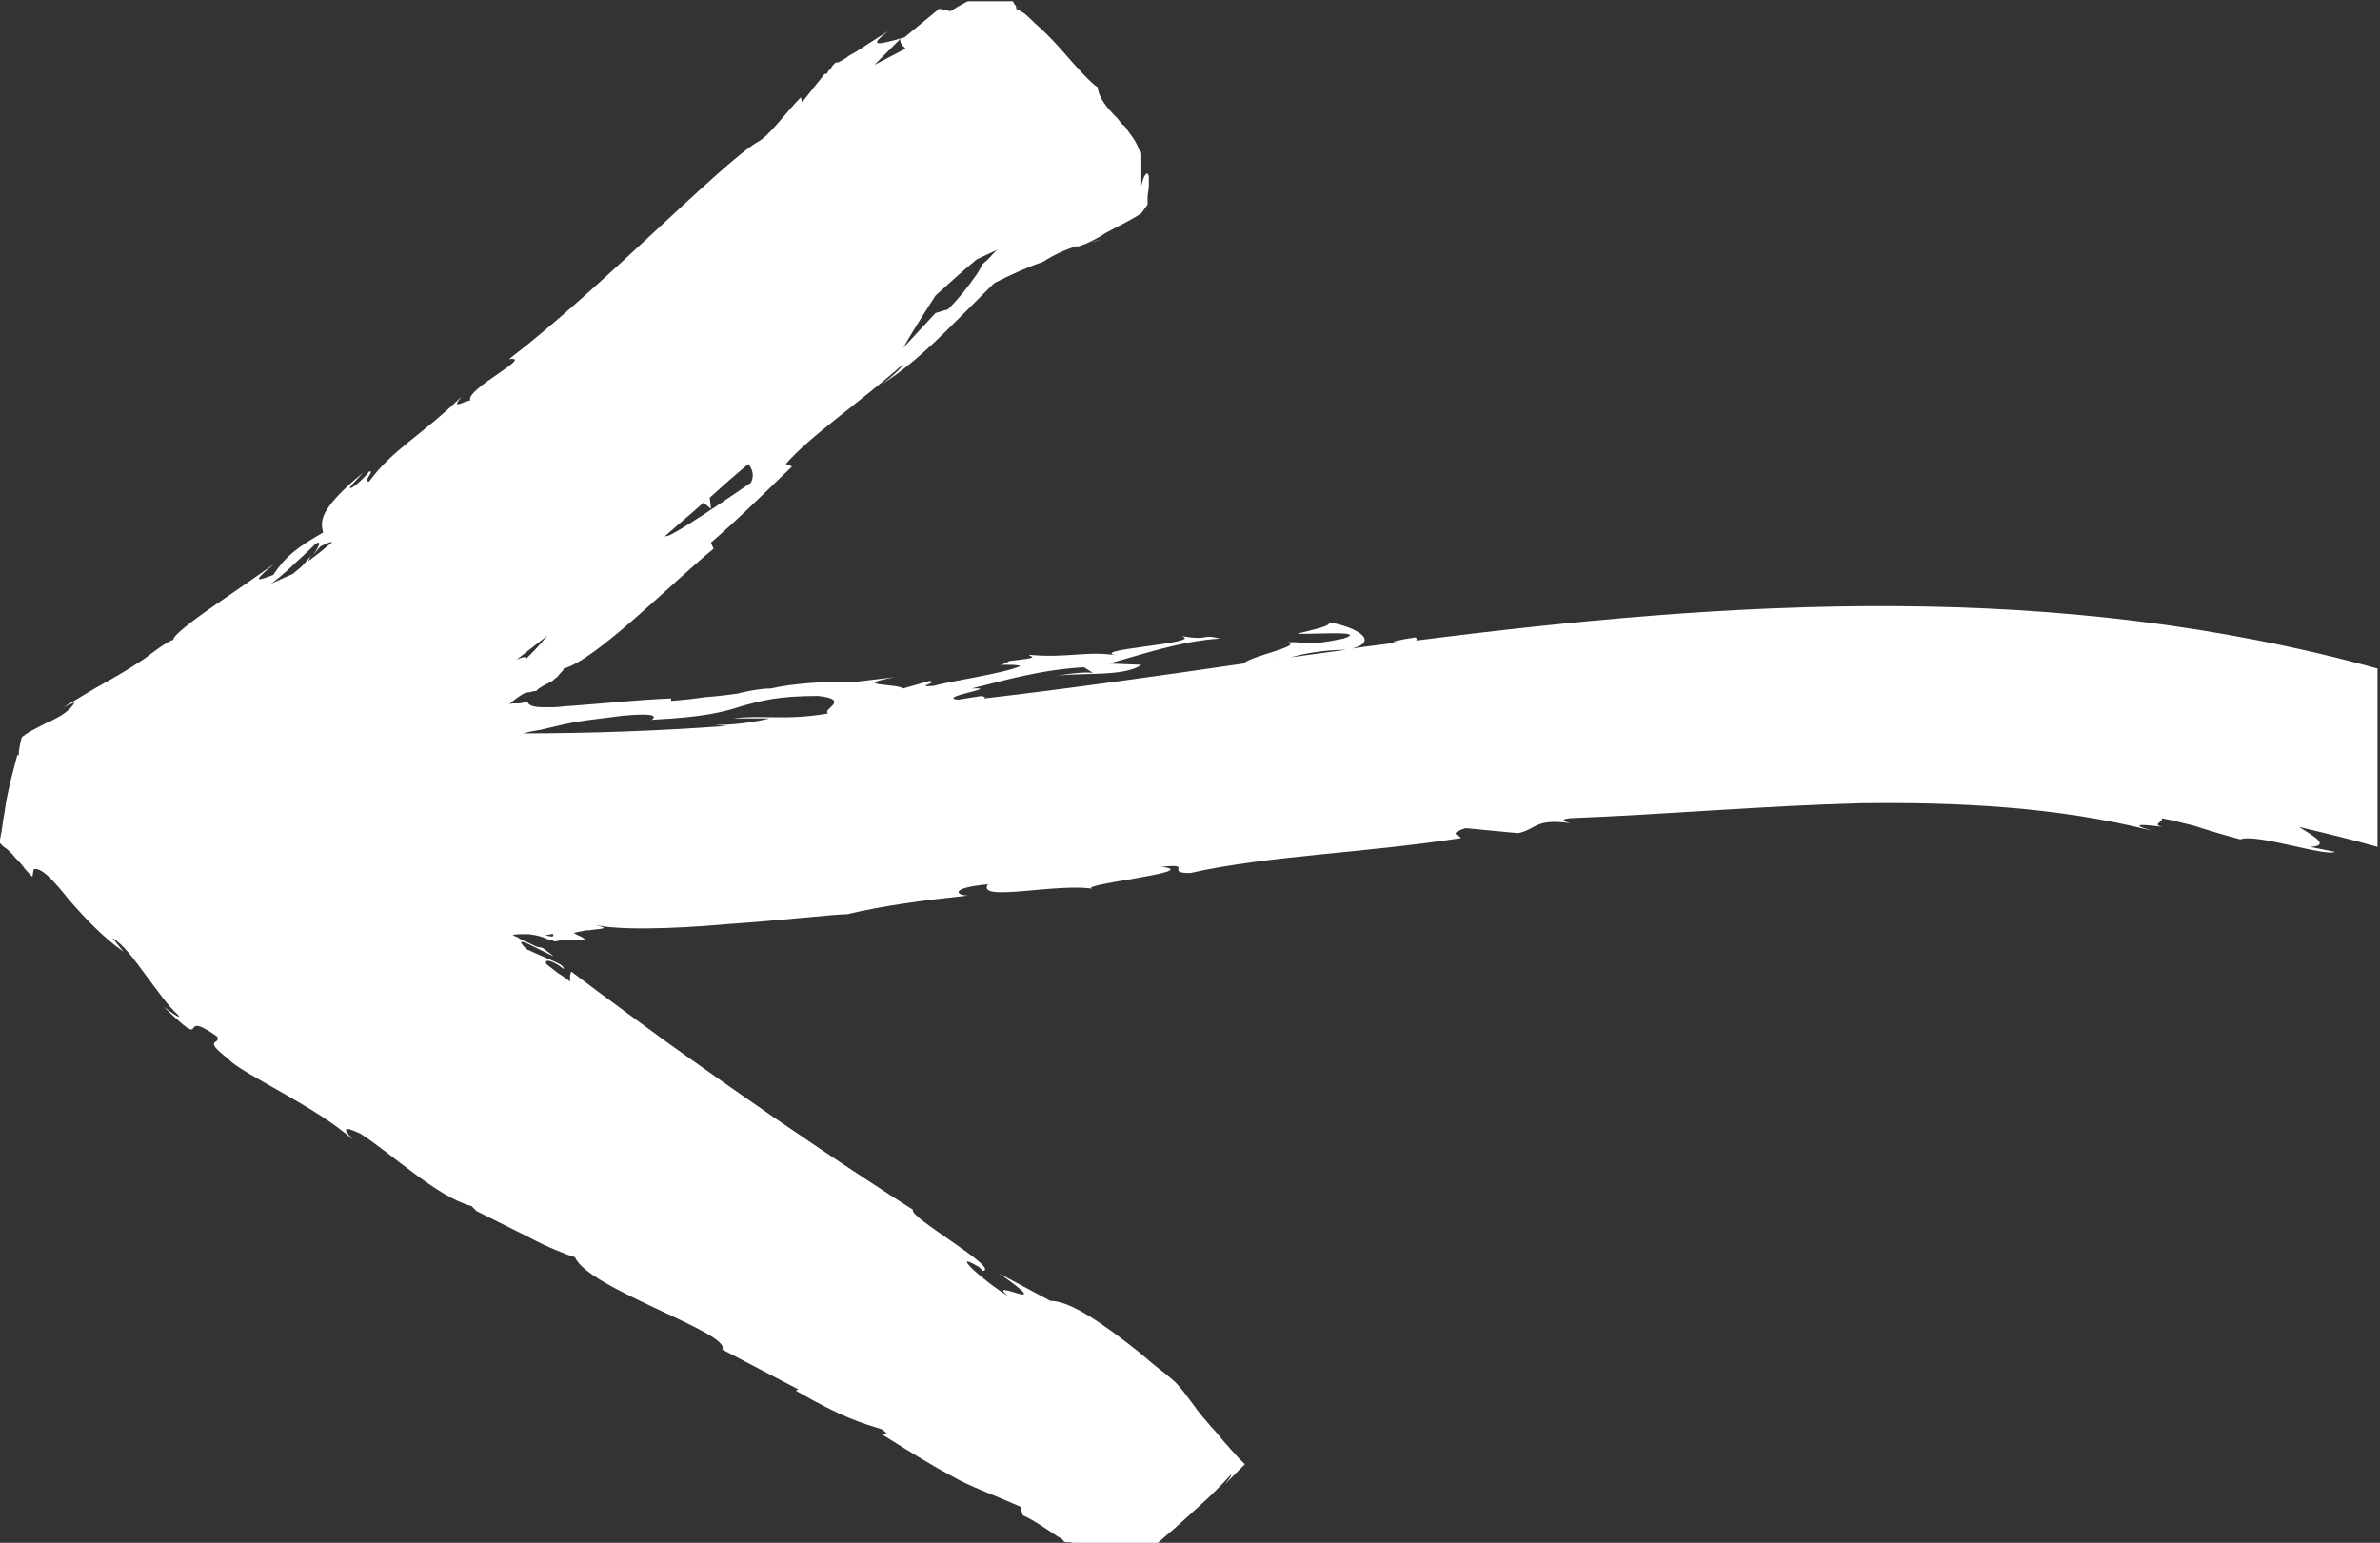 <?xml version="1.0" encoding="utf-8"?>
<!-- Generator: Adobe Illustrator 18.0.0, SVG Export Plug-In . SVG Version: 6.00 Build 0)  -->
<!DOCTYPE svg PUBLIC "-//W3C//DTD SVG 1.1//EN" "http://www.w3.org/Graphics/SVG/1.1/DTD/svg11.dtd">
<svg version="1.1" id="Layer_1" xmlns="http://www.w3.org/2000/svg" xmlns:xlink="http://www.w3.org/1999/xlink" x="0px" y="0px"
	 viewBox="0 0 190.8 123.7" enable-background="new 0 0 190.8 123.7" xml:space="preserve">
<rect x="0" y="0" width="190.8" height="123.7" fill="#333333" stroke="none"/>
<path fill="#ffffff" d="M113.2,51.4c0.1,0,0.3,0,0.4-0.1l-0.1-0.2c-1.3,0.2-2.3,0.4-1.5,0.4c-1.2,0.2-2.4,0.3-3.6,0.5
	c2.2-0.6,0.4-1.7-1.8-2.1c-0.1,0.2,0,0.3-2.6,0.9c0.9,0.1,5.8-0.3,3.7,0.4c-3.4,0.7-2.8,0.2-4.5,0.3c1.3,0.3-3,1.1-3.5,1.7
	c-6.9,1-13.9,2-20.8,2.8c0.1-0.1,0.1-0.1-0.2-0.2l-1.9,0.3c-1.8-0.2,3.6-1,1.1-0.9c2.5-0.6,5.4-1.5,9-1.7l0.8,0.5
	c-0.1-0.2-2.4,0-3.4,0.3c1.5-0.5,5.7,0.1,7.2-1l-2.6-0.1c2.6-0.7,5.7-1.8,8.9-2c-1.6-0.4-0.7,0.2-3.1-0.2c2.1,0.6-8.3,1.1-4.9,1.6
	c-2.5-0.5-4.1,0.2-7.3-0.1c0.1,0.2,1.1,0.2-1.6,0.5c-0.1,0.1-0.4,0.2-0.6,0.3c-0.1,0-0.1,0-0.2,0c0.1,0,0.1,0,0.2,0
	c-0.1,0-0.1,0.1,0.1,0c0.7,0,1.2,0,1.4,0.1c-1.3,0.6-5.6,1.2-7,1.6c-1.6,0.1,0.6-0.3-0.3-0.4l-2.1,0.6C72,54.8,68,55,71.7,54.3
	l-3.4,0.4c-2-0.1-4.8,0.1-6.5,0.5c-1.6,0-4,0.8-2.6,0.4c0,0-1.3,0.2-2.7,0.3c-1.3,0.2-2.7,0.3-2.7,0.3L53.8,56
	c-2.6,0.1-5.3,0.4-8.1,0.6c-0.4,0-0.9,0.1-1.3,0.1c-0.3,0-0.6,0-0.9,0c-0.6,0-1.1-0.1-1.2-0.4c-0.3,0-0.5,0.1-0.8,0.1
	c-0.1,0-0.3,0-0.4,0c-0.1,0-0.4,0.1-0.2,0c0.2-0.2,0.6-0.5,1.1-0.8c0,0,0.2-0.1,0.5-0.1c0.2-0.1,0.5-0.1,0.5-0.1
	c0.1-0.2,0.7-0.5,1.1-0.7c0.2-0.1,0.3-0.2,0.4-0.3c0.2-0.1,0.3-0.3,0.4-0.4c0.2-0.2,0.3-0.3,0.3-0.4c2.6-0.7,8.8-7,12-9.6l-0.2-0.5
	c2.1-1.8,4-3.7,6.5-6.1l-0.5-0.2c2-2.3,5.9-4.9,9.4-8c-0.1,0.3-1,1.1-1.7,1.6c2.4-1.5,4.5-3.6,6.6-5.7c0.5-0.5,1-1,1.5-1.5l0.7-0.7
	c0.1-0.1,0.2-0.2,0.4-0.3c1.2-0.6,2.5-1.2,3.7-1.6c1.1-0.7,1.9-1,2.8-1.3c-0.1,0.1-0.2,0.1-0.3,0.2c0.1-0.1,0.3-0.1,0.5-0.2
	c0.5-0.2,1.1-0.3,1.7-0.5c-0.5,0.1-1,0.3-1.4,0.4c0.5-0.2,1.1-0.5,1.7-0.9c0.9-0.5,2-1,2.9-1.6c0,0,0.5-0.7,0.5-0.7
	c0-0.2,0-0.4,0-0.6c0-0.2,0.1-0.7,0.1-0.9c0-0.3,0-0.6,0-0.7c0-0.2-0.1-0.2-0.1-0.3c-0.1,0-0.3,0.1-0.5,1c0-0.4,0-0.8,0-0.9l0-0.3
	l0-0.1l0-0.4c0-0.2,0-0.2,0-0.2l0-0.2c0-0.1,0-0.2,0-0.3c0-0.2,0-0.4-0.2-0.5c-0.1-0.4-0.4-0.9-0.8-1.4c-0.2-0.3-0.3-0.5-0.5-0.6
	c-0.2-0.2-0.3-0.4-0.5-0.6c-0.7-0.7-1.4-1.5-1.5-2.4c-0.5-0.3-1.7-1.6-2.9-3C84.2,3,83.6,2.4,83,1.9c-0.5-0.5-0.9-0.9-1.2-1
	l-0.5-0.6l-0.1-0.2c-0.1,0-0.1,0-0.2,0l-0.4,0c-0.5,0-1.1,0-1.6,0c-0.3,0-0.5,0-0.8,0l-0.4,0c-0.1,0-0.3,0-0.4,0.1
	c-0.4,0.2-0.9,0.5-1.2,0.7l-0.9-0.2l-2.8,2.3c-2.1,0.6-3,0.8-1.3-0.5c-1.1,0.7-1.9,1.2-2.5,1.6c-0.3,0.2-0.6,0.3-0.8,0.5
	c-0.3,0.2-0.5,0.3-0.7,0.4C67.1,5,67,5,66.9,5.1c-0.1,0.1-0.2,0.2-0.3,0.4l-0.2,0.2l-0.1,0.2C66.1,5.9,66,6,65.9,6.2
	c-0.4,0.5-0.9,1.1-1.6,2l-0.1-0.4c-1.1,1.1-2.6,3.2-3.5,3.6c-3.1,1.9-12.7,11.9-19.9,17.4c2.1-0.3-3.5,2.4-3.1,3.3
	c-0.6,0.1-1.6,0.8-0.7-0.3c-3.3,3.2-5.5,4.2-7.4,6.8c-0.6,0.1,0.5-0.9,0-0.8c-0.2,0.3-1,1.1-1.4,1.3c-0.5,0.2,0.4-0.6,0.9-1.2
	c-3.6,3-3.4,3.9-3.2,4.8c-2.1,1.2-3,1.9-4,3.4C21,46.4,19.8,47,22,45.2c-0.7,0.5-2.7,1.9-4.6,3.2c-1.9,1.3-3.6,2.6-3.5,2.9
	c-0.5,0.1-1.9,1.2-2.3,1.5c-1.5,1-2.4,1.5-3.3,2c-0.9,0.5-1.7,1-3.2,1.9l0.9-0.4c-0.4,0.7-1.1,1.1-1.9,1.5c-0.5,0.2-1,0.5-1.6,0.8
	c-0.2,0.1-0.3,0.2-0.5,0.3C2,59,1.7,59,1.7,59.3c-0.1,0.4-0.2,0.8-0.2,1.3l-0.1-0.1c-1,3.7-0.9,3.9-1.1,5c-0.1,0.5-0.1,0.9-0.3,1.8
	c0,0.1-0.1,0.2,0,0.3c0.1,0.1,0.2,0.2,0.3,0.3C0.5,68,0.7,68.2,1,68.5c0.2,0.3,0.5,0.5,0.8,0.9c0.2,0.3,0.5,0.6,0.8,0.9l0.1-0.6
	c0.6-0.2,1.6,0.9,2.8,2.4c1.2,1.4,2.8,3.1,4.4,4.2l-0.9-1.1c0.9,0.5,1.8,1.8,2.7,3c0.9,1.2,1.8,2.5,2.6,3.2c0.3,0.4-0.7-0.3-1.2-0.7
	c4,3.9,0.9,0,4.3,2.4c0.4,0.7-1.3,0.1,0.9,1.8c0.9,1.1,7.2,3.9,10,6.5c-0.6-0.7-1.1-1.3,0.6-0.5c2.5,1.6,6.2,5.1,8.9,5.8
	c0.3,0.3,0.4,0.4,0.4,0.4c1,0.5,2.6,1.3,4.2,2.1c1.5,0.8,3,1.4,3.7,1.6c1,2.5,12.6,6.1,11.8,7.4l6.1,3.2l-0.2,0.1
	c3.8,2.2,5.3,2.6,6.9,3.1c0.8,0.6,0.1,0.3,0,0.4c2.7,1.7,4.2,2.6,5.7,3.4c1.4,0.8,2.9,1.3,5.4,2.4l0.2,0.7c0.3,0.1,1,0.5,1.9,1.1
	c0.3,0.2,0.6,0.4,0.9,0.6c0.2,0.1,0.4,0.2,0.5,0.4c0.2,0.1,0.4,0,0.7,0.1c0.7,0,1.5,0.1,2.4,0.1c0.4,0,0.7,0,1.1,0.1
	c0.5,0,0.9,0,1.4,0c0.3,0,0.6,0,0.9,0l0.5,0c0.1,0,0.2,0,0.2,0l0.2-0.1c0.5-0.4,0.9-0.8,1.4-1.2l1-0.9l1.1-1
	c0.9-0.8,1.8-1.7,2.5-2.5c0,0.1,0,0.2-0.5,0.8c0.5-0.5,0.9-0.9,1.4-1.4c0.1-0.1,0.1-0.1,0.2-0.2l-0.2-0.2l-0.4-0.4
	c-0.2-0.3-0.5-0.5-0.7-0.8c-0.5-0.5-0.9-1.1-1.4-1.6c-0.4-0.5-0.9-1-1.3-1.6l-0.9-1.2c-0.1-0.1-0.4-0.5-0.7-0.8l-0.7-0.6
	c-0.8-0.6-1.5-1.2-2.2-1.8c-2.9-2.3-5.5-4.1-7.1-4.1l-4.1-2.2c5,3.5-1.2,0.2,0.7,1.8c-2-1.2-4.8-3.8-2.3-2.3l0.3,0.3
	c1.4-0.2-6.1-4.4-5.6-4.9c-5-3.2-9.9-6.5-14.6-9.8c-2.4-1.7-4.7-3.3-7-5c-1.1-0.8-2.3-1.7-3.4-2.5c-0.8-0.6-1.6-1.2-2.4-1.8
	c0,0-0.1,0.2-0.1,0.4c0,0.2,0,0.4,0,0.4s-0.5-0.4-1-0.7c-0.5-0.4-0.9-0.7-0.9-0.7c-0.2-0.4,0.4-0.4,1.4,0.4c0-0.3-0.5-0.5-1.2-0.8
	c-0.7-0.3-1.6-0.7-1.8-0.8c-1-1,0-0.5,0.8-0.1c0.8,0.4,1.6,0.8,1.3,0.6l-0.8-0.6L43,75.9c-0.4-0.2-0.8-0.4-1.1-0.5
	c-0.2-0.1-0.3-0.2-0.5-0.3c-0.1,0-0.2-0.1-0.3-0.1c0,0,0,0,0,0c0.1-0.1,0.4-0.1,1.3-0.1c1.5,0.2,1.4,0.5,1.9,0.5
	c0.1,0.1,0.2,0.1,0.6,0c0,0,0.6,0,1.1,0c0.5,0,1.1,0,1.1,0c-0.1,0-0.2-0.1-0.5-0.3c-0.3-0.1-0.6-0.3-0.6-0.3
	c0.3-0.1,0.6-0.1,0.9-0.2c0.5,0,0.8-0.1,1.1-0.1c0.6-0.1,0.6-0.1-0.5-0.4c1.7,0.5,6.3,0.4,10.7,0c4.4-0.3,8.7-0.8,9.7-0.8
	c3-0.7,6-1.1,9.7-1.5c-0.9,0-1.6-0.6,1.6-0.9c-1,1.5,5.9-0.2,8.6,0.4c-2.4-0.3,9-1.4,5.3-1.8c2.7-0.3,0.2,0.5,2.3,0.5
	c6.2-1.4,13.9-1.6,21.7-2.8c0.1-0.2-1.2-0.3,0.4-0.8l4.2,0.4c1.5-0.3,1.3-1.2,4.2-0.8c-0.4-0.1-1-0.3,0-0.4c7.7-0.3,15.5-1,23.3-1.2
	c7.8-0.1,15.8,0.3,23.3,2.2c-2-0.6-0.6-0.5,0.9-0.3c-1-0.2,0.1-0.4-0.1-0.7c0,0,0.4,0.1,1,0.2c0.6,0.2,1.4,0.3,2.2,0.6
	c1.6,0.5,3.1,0.9,3.1,0.9c1.3-0.5,6.8,1.4,7.6,1c0,0-0.5-0.1-1-0.2c-0.5-0.1-1-0.2-1-0.2c1.6-0.1,0.4-0.8-0.9-1.6
	c2.1,0.5,4.2,1,6.3,1.6c0-4.8,0-9.6,0-14.3C164.9,46.5,139,48.1,113.2,51.4z M107.9,52.1c-1.5,0.2-3,0.4-4.4,0.6
	C104.5,52.4,106.2,52.1,107.9,52.1z M102.6,52.8C102.6,52.8,102.6,52.8,102.6,52.8c-0.1,0-0.2,0.1-0.3,0.1L102.6,52.8z M65.7,55.2
	C65.7,55.2,65.7,55.2,65.7,55.2C63.7,55.2,64.4,55.2,65.7,55.2z M43.4,58.5c0.9-0.2,1.6-0.4,2.7-0.6c1.1-0.2,2.3-0.3,3.7-0.5
	c4.2-0.4,1.9,0.5,2.6,0.3c4-0.2,5.6-0.6,7.1-1.1c1.5-0.4,2.8-0.8,6.1-0.8c2.7,0.3,0.2,1.1,0.8,1.4c-3.4,0.6-5.3,0.1-7.6,0.4l2.9,0
	c-1.1,0.3-3.4,0.6-4.6,0.5c0.3,0,0.7,0.1,1.2,0.1c-5.5,0.4-10.9,0.6-16.4,0.6C42.3,58.7,42.8,58.6,43.4,58.5z M43.6,51.3
	c-0.5,0.6-1,1.1-1.4,1.5c0-0.2-0.4-0.1-0.8,0.1c0.9-0.7,1.8-1.4,2.7-2.1C43.9,50.9,43.8,51.1,43.6,51.3z M60.2,38.7
	c-0.3,0.2-5.2,3.6-6.5,4.2C53.5,43,53.3,43,53.3,43c1-0.9,2.1-1.8,3.1-2.7l0.6,0.5l-0.1-0.9c1-0.9,2-1.8,3.1-2.7
	C60.3,37.6,60.5,38.1,60.2,38.7z M79.2,20.8c-0.2,0.2-0.4,0.3-0.5,0.5c-0.1,0.2-0.2,0.4-0.4,0.7c-0.7,1-1.4,1.9-2.3,2.8L75,25.1
	l-2.6,2.8c0.5-0.9,1.5-2.5,2.6-4.2c1.1-1,2.2-2,3.3-2.9c0.6-0.3,1.1-0.5,1.7-0.8C79.7,20.2,79.5,20.5,79.2,20.8z M81.8,0.9
	c-0.1-0.1-0.2-0.1-0.3-0.1C81.5,0.6,81.2,0.1,81.8,0.9z M72.2,3.1c-0.1,0.3,0.1,0.5,0.4,0.8c-0.8,0.4-1.7,0.9-2.5,1.3
	C71.3,4,72.2,3.1,72.2,3.1z M23.6,45.2c0.9-0.8,1.7-1.6,1.7-1.6c0.5-0.3,0.3,0.2-0.2,0.9c0.2-0.2,0.4-0.5,0.6-0.7
	c0.6-0.3,0.9-0.4,0.9-0.3c-0.6,0.5-1.2,1-1.9,1.5c0.1-0.2,0.2-0.4,0.3-0.5c-0.3,0.3-0.5,0.6-0.8,0.9c-0.2,0.2-0.5,0.4-0.7,0.6
	c-0.7,0.3-1.3,0.6-1.8,0.8C21.9,46.7,22.8,46,23.6,45.2z M44.3,75.1L43.7,75C44.5,74.8,44.4,74.9,44.3,75.1z"/>
</svg>
